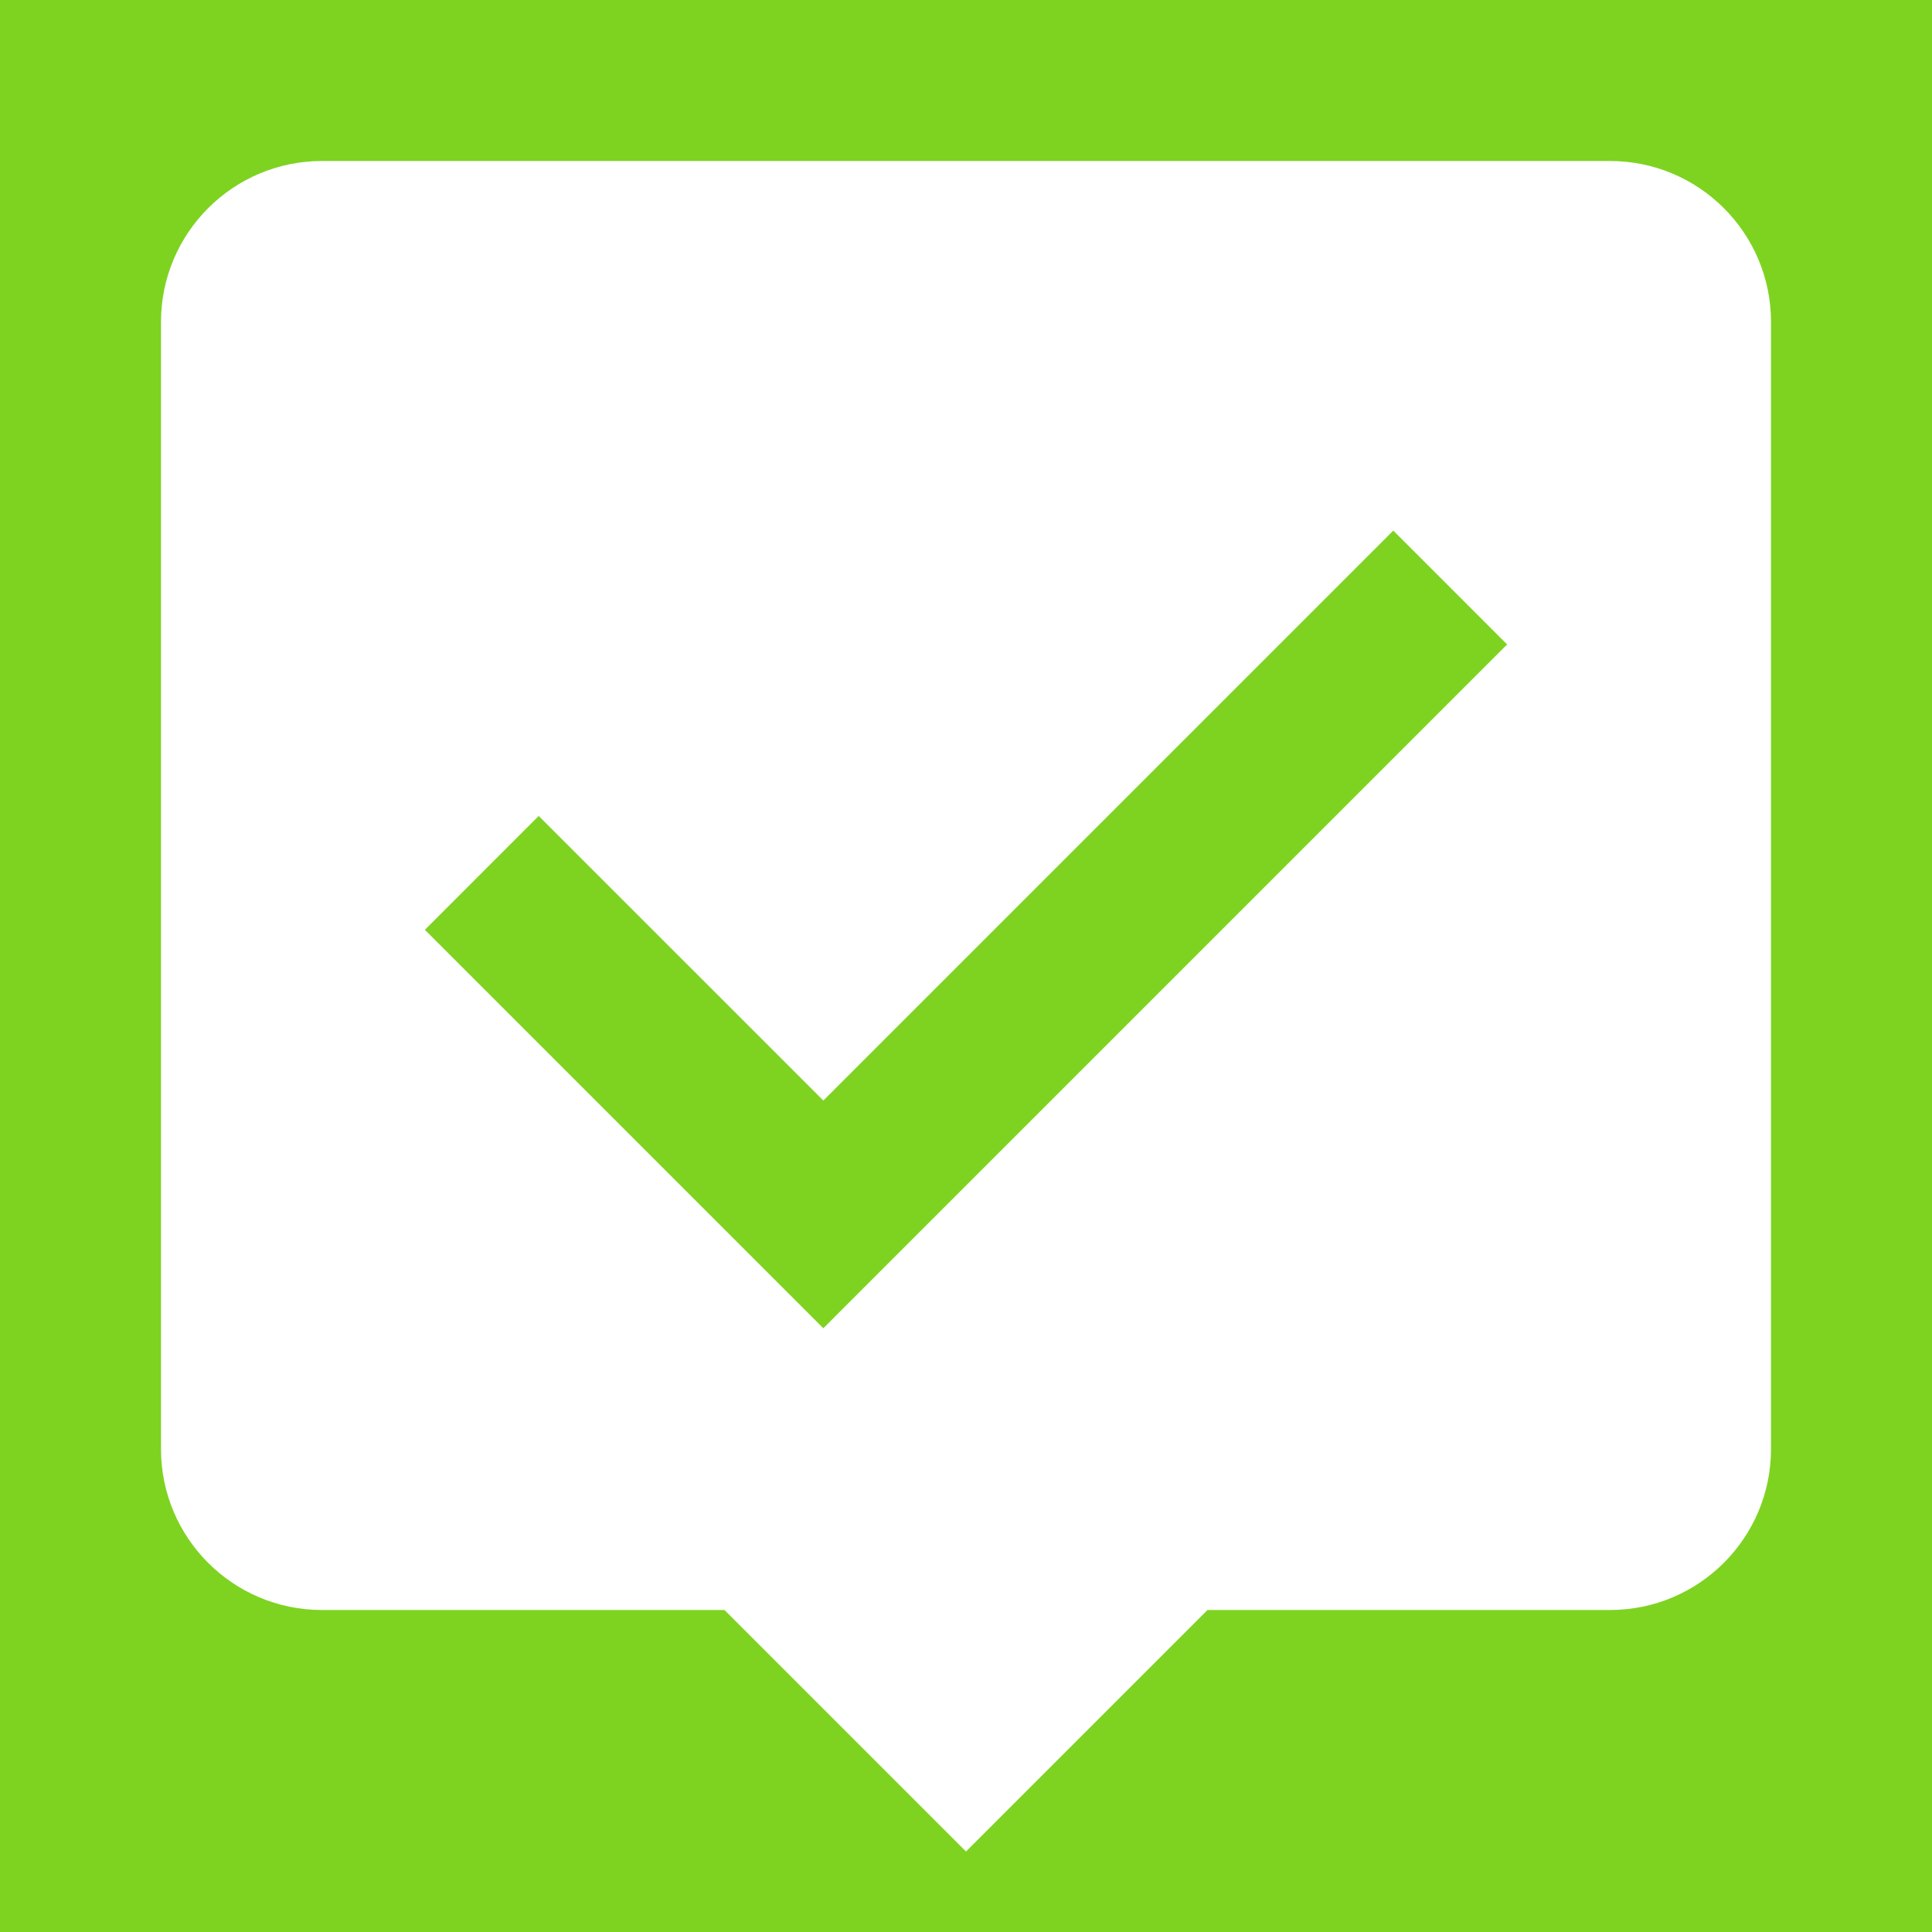 <?xml version="1.0" encoding="UTF-8" standalone="no"?>
<svg width="96px" height="96px" viewBox="0 0 96 96" version="1.1" xmlns="http://www.w3.org/2000/svg" xmlns:xlink="http://www.w3.org/1999/xlink" xmlns:sketch="http://www.bohemiancoding.com/sketch/ns">
    <!-- Generator: Sketch 3.3.2 (12043) - http://www.bohemiancoding.com/sketch -->
    <title>ic_notify_success@1x</title>
    <desc>Created with Sketch.</desc>
    <defs>
        <path d="M40.911,54.686 L26.768,40.544 L21.112,46.201 L40.911,66 L43.757,63.153 L74.888,32.022 L69.232,26.365 L40.911,54.686 Z M16,8 C11.582,8 8,11.583 8,15.998 L8,72.002 C8,76.419 11.58,80 16,80 L80,80 C84.418,80 88,76.417 88,72.002 L88,15.998 C88,11.581 84.42,8 80,8 L16,8 Z M48,92 L36,80 L60,80 L48,92 Z" id="path-1"></path>
    </defs>
    <g id="Page-1" stroke="none" stroke-width="1" fill="none" fill-rule="evenodd" sketch:type="MSPage">
        <g id="ic_notify_success" sketch:type="MSArtboardGroup">
            <g id="Slices" sketch:type="MSLayerGroup"></g>
            <g id="Group" sketch:type="MSLayerGroup">
                <rect id="Rectangle-1" fill="#7ED321" sketch:type="MSShapeGroup" x="0" y="0" width="96" height="96"></rect>
                <mask id="mask-2" sketch:name="Mask" fill="white">
                    <use xlink:href="#path-1"></use>
                </mask>
                <use id="Mask" fill="#FFFFFF" sketch:type="MSShapeGroup" xlink:href="#path-1"></use>
                <g id="Internal" mask="url(#mask-2)">
                    <g transform="translate(13.333, 24)"></g>
                </g>
            </g>
            <g id="Rectangle-96-+-Rectangle-96-Copy" sketch:type="MSLayerGroup" transform="translate(48, 48) rotate(45) translate(-48, -48) translate(33, 19)"></g>
        </g>
    </g>
</svg>